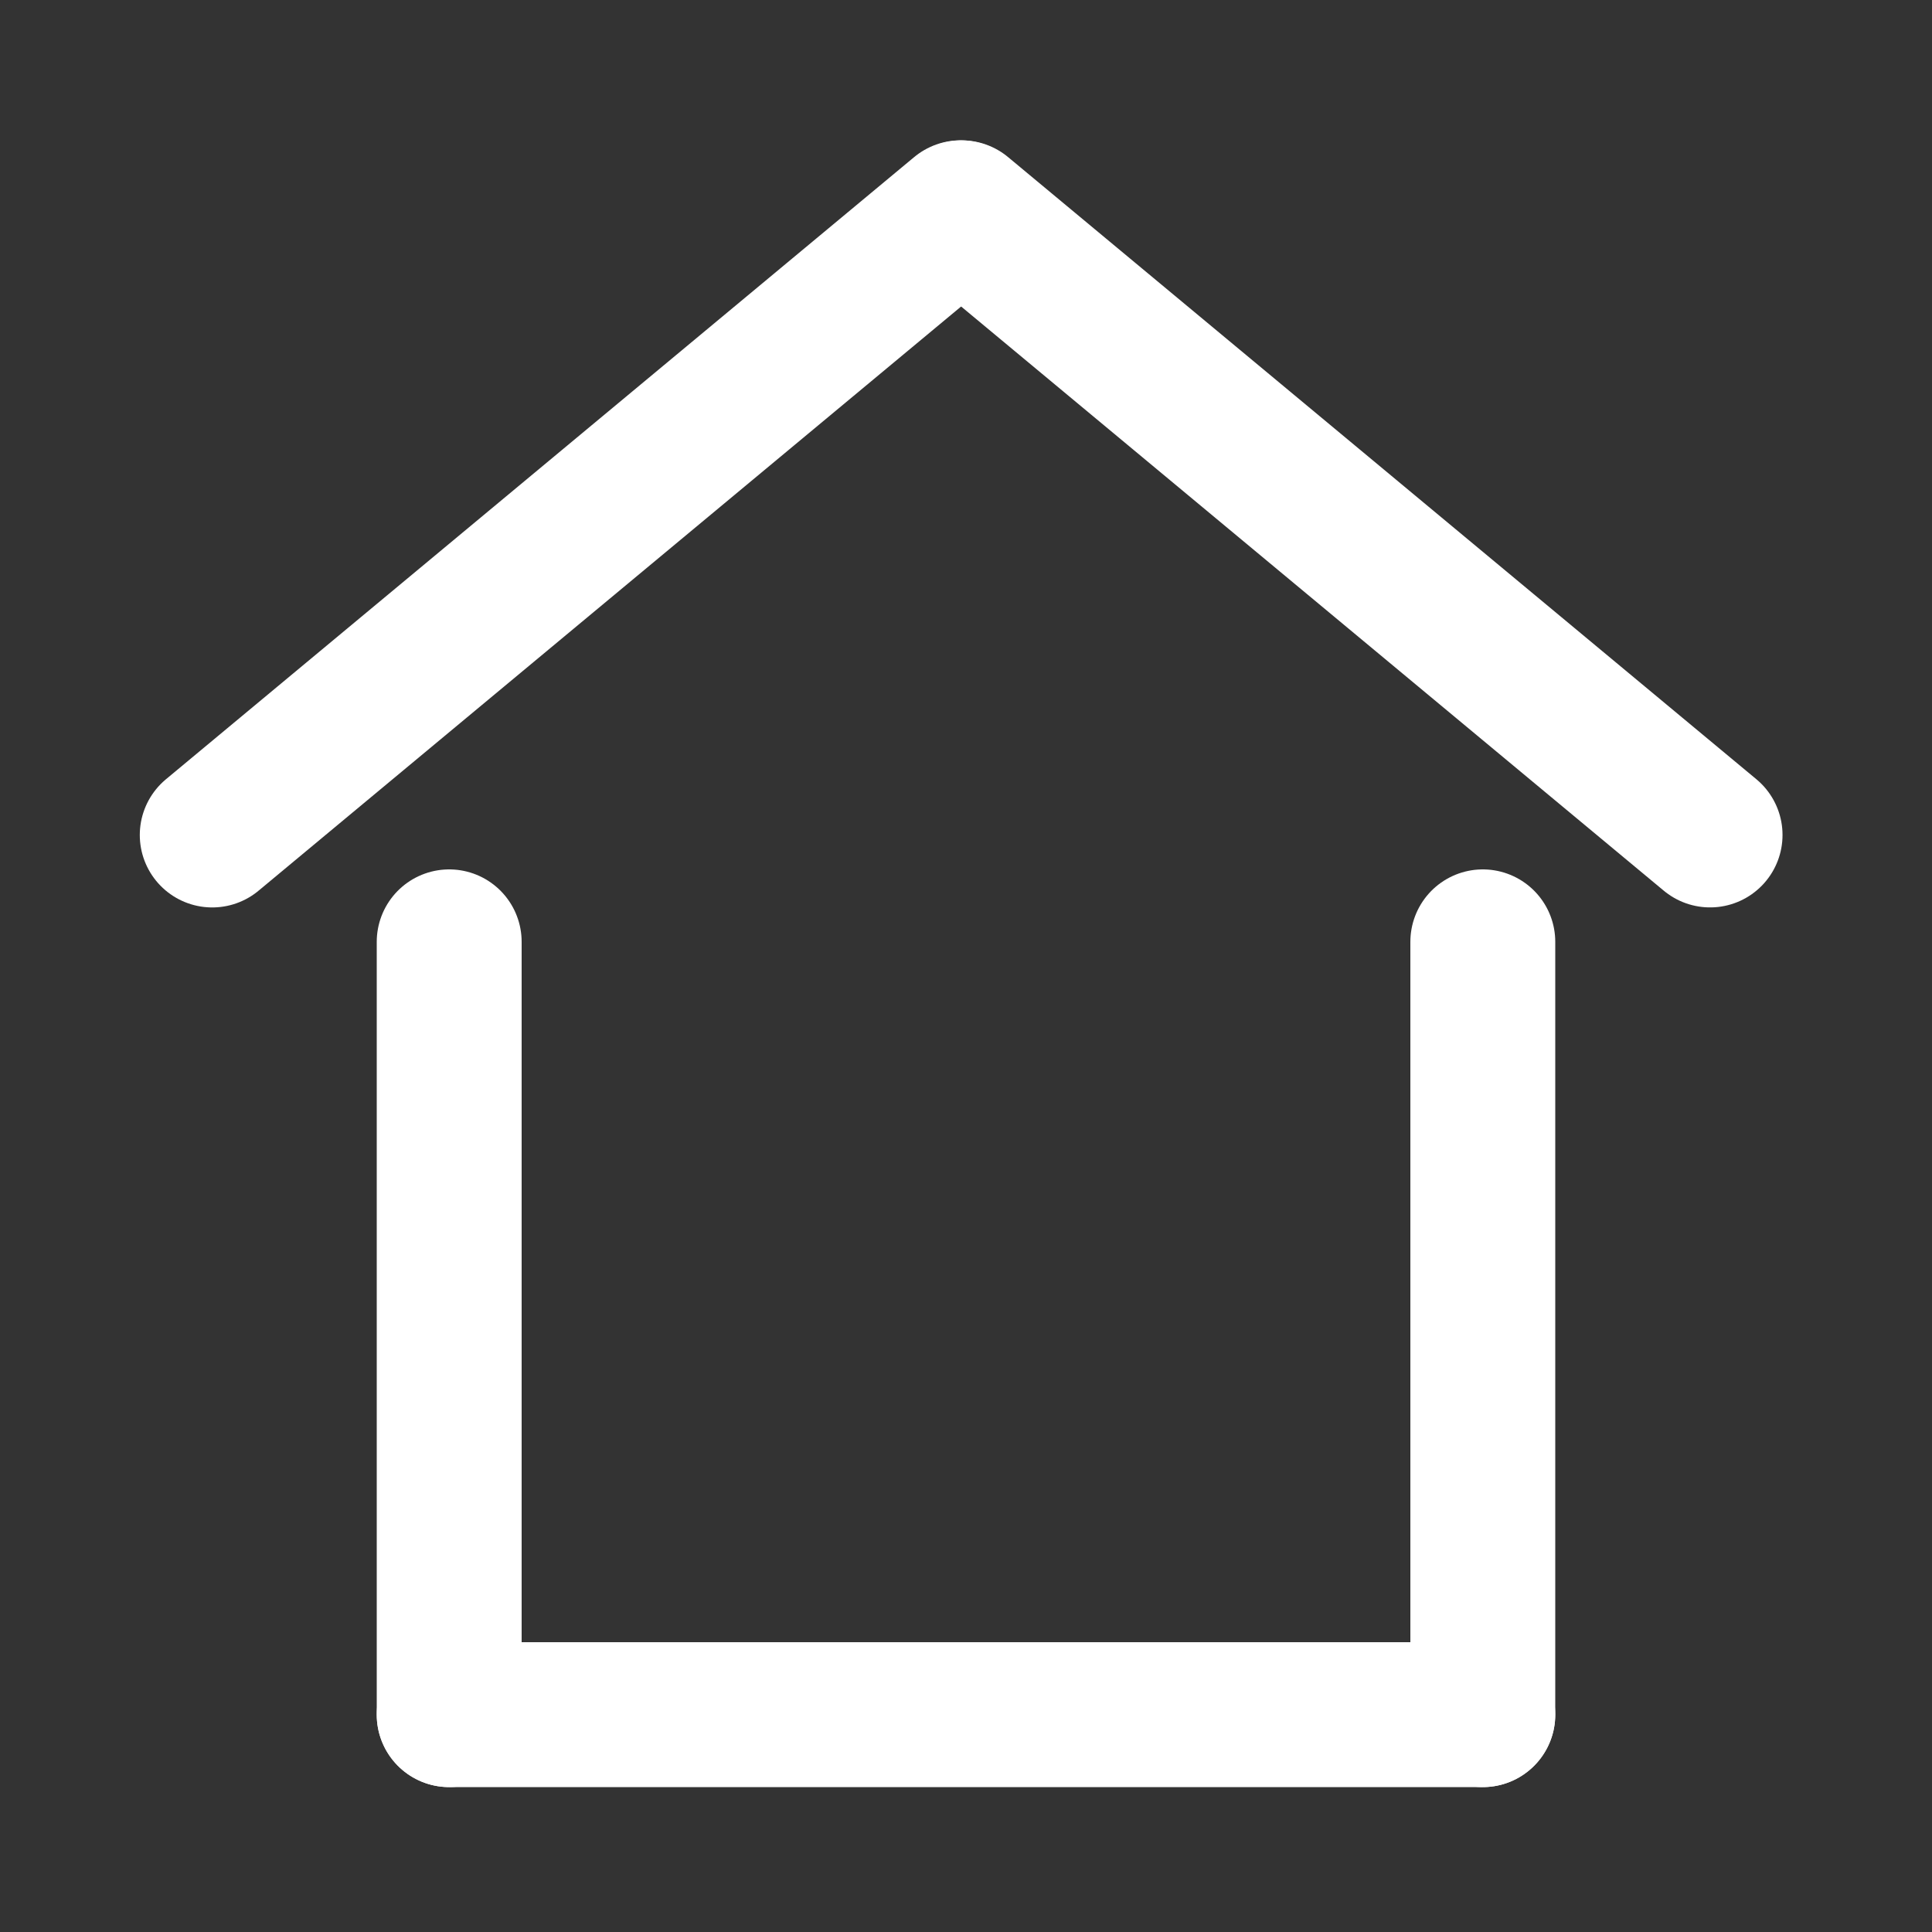 <svg width="200" height="200" viewBox="0 0 200 200" fill="none" xmlns="http://www.w3.org/2000/svg">
<rect x="0" y="0" width="200" height="200" fill="#333333" stroke="none"/>
<line x1="21.971" y1="86.438" x2="99.431" y2="22.028" stroke="white" stroke-width="15" stroke-linecap="round"/>
<line x1="99.562" y1="22.031" x2="177.026" y2="86.435" stroke="white" stroke-width="15" stroke-linecap="round"/>
<line x1="46.5" y1="177.5" x2="153.5" y2="177.5" stroke="white" stroke-width="15" stroke-linecap="round"/>
<line x1="46.5" y1="177.5" x2="46.5" y2="97.5" stroke="white" stroke-width="15" stroke-linecap="round"/>
<line x1="153.5" y1="177.5" x2="153.5" y2="97.5" stroke="white" stroke-width="15" stroke-linecap="round"/>
</svg>
